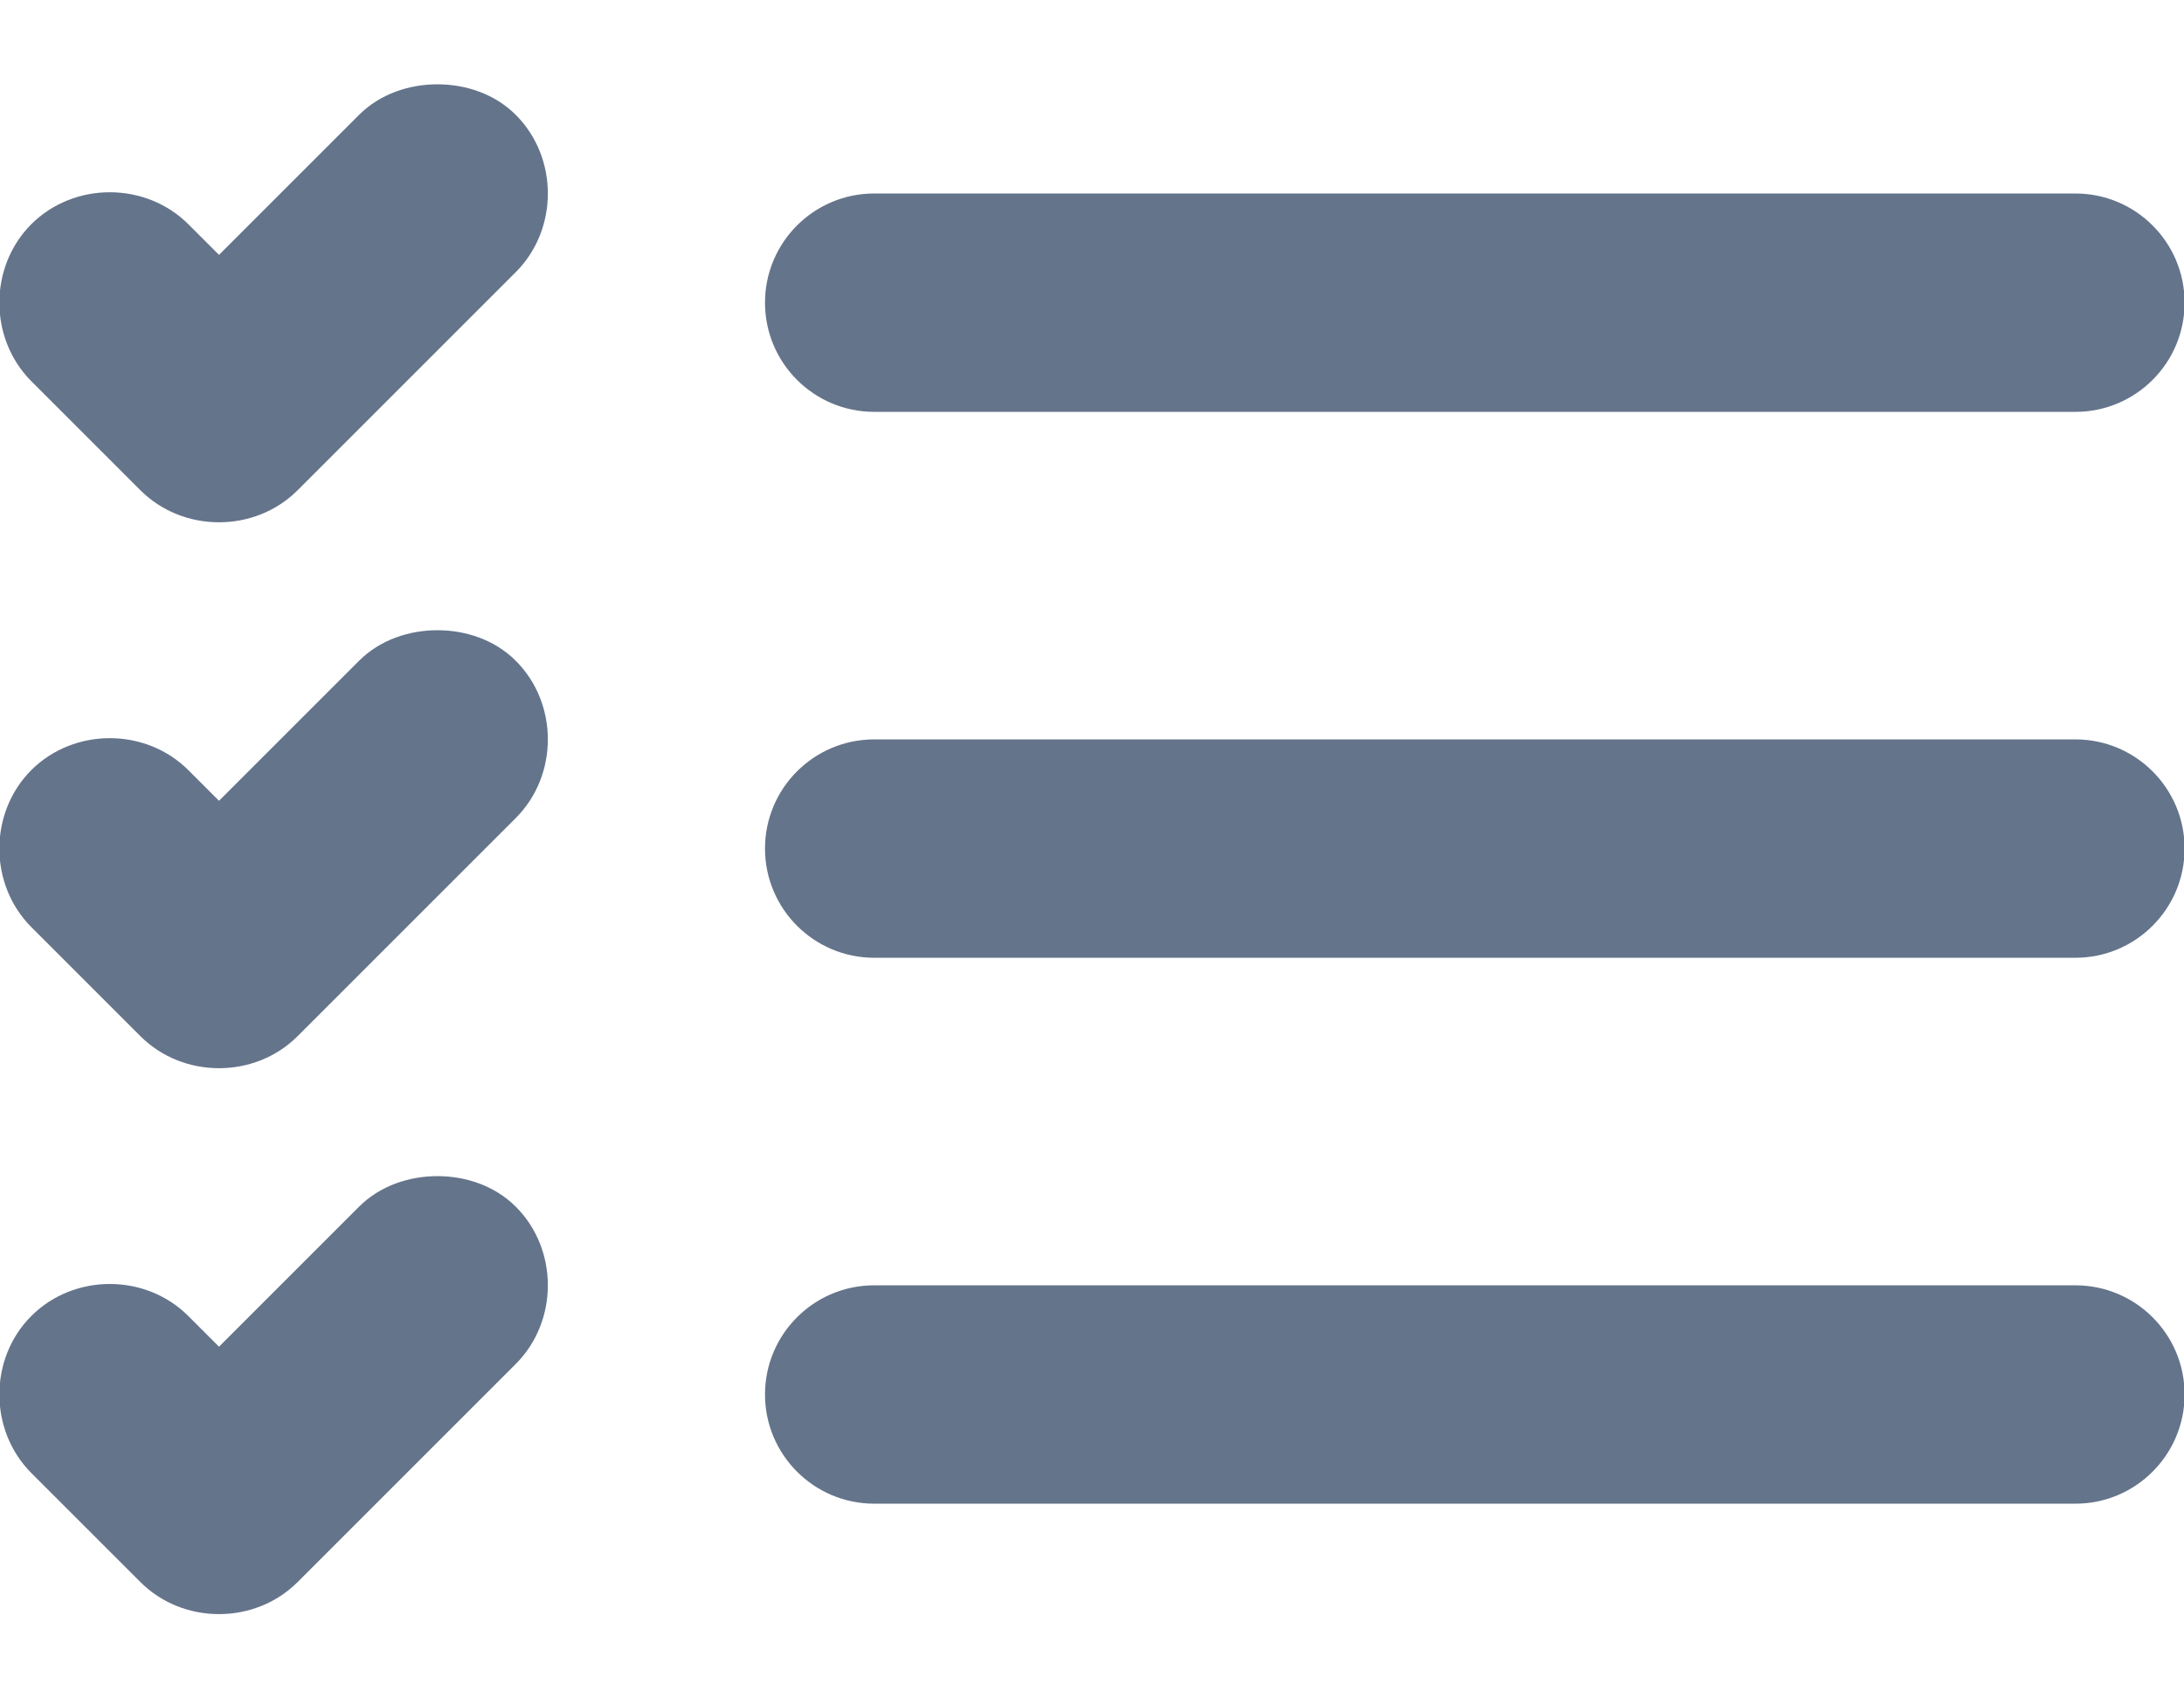 <svg width="18" height="14" viewBox="0 0 18 14" fill="none" xmlns="http://www.w3.org/2000/svg">
<path d="M3.605 0.695C3.375 0.695 3.134 0.772 2.958 0.948L1.805 2.101L1.552 1.848C1.2 1.497 0.61 1.497 0.258 1.848C-0.093 2.2 -0.093 2.79 0.258 3.142L1.158 4.042C1.51 4.393 2.1 4.393 2.452 4.042L4.252 2.242C4.603 1.89 4.603 1.3 4.252 0.948C4.076 0.772 3.836 0.695 3.605 0.695ZM7.205 1.595C6.708 1.595 6.305 1.998 6.305 2.495C6.305 2.992 6.708 3.395 7.205 3.395H17.105C17.602 3.395 18.005 2.992 18.005 2.495C18.005 1.998 17.602 1.595 17.105 1.595H7.205ZM3.605 5.195C3.375 5.195 3.134 5.272 2.958 5.448L1.805 6.601L1.552 6.348C1.2 5.997 0.61 5.997 0.258 6.348C-0.093 6.7 -0.093 7.29 0.258 7.642L1.158 8.542C1.51 8.893 2.1 8.893 2.452 8.542L4.252 6.742C4.603 6.39 4.603 5.8 4.252 5.448C4.076 5.272 3.836 5.195 3.605 5.195ZM7.205 6.095C6.708 6.095 6.305 6.498 6.305 6.995C6.305 7.491 6.708 7.895 7.205 7.895H17.105C17.602 7.895 18.005 7.491 18.005 6.995C18.005 6.498 17.602 6.095 17.105 6.095H7.205ZM3.605 9.695C3.375 9.695 3.134 9.772 2.958 9.948L1.805 11.101L1.552 10.848C1.2 10.496 0.61 10.496 0.258 10.848C-0.093 11.199 -0.093 11.79 0.258 12.142L1.158 13.042C1.51 13.393 2.1 13.393 2.452 13.042L4.252 11.242C4.603 10.89 4.603 10.299 4.252 9.948C4.076 9.772 3.836 9.695 3.605 9.695ZM7.205 10.595C6.708 10.595 6.305 10.998 6.305 11.495C6.305 11.991 6.708 12.395 7.205 12.395H17.105C17.602 12.395 18.005 11.991 18.005 11.495C18.005 10.998 17.602 10.595 17.105 10.595H7.205Z" fill="#64748B"/>
</svg>
